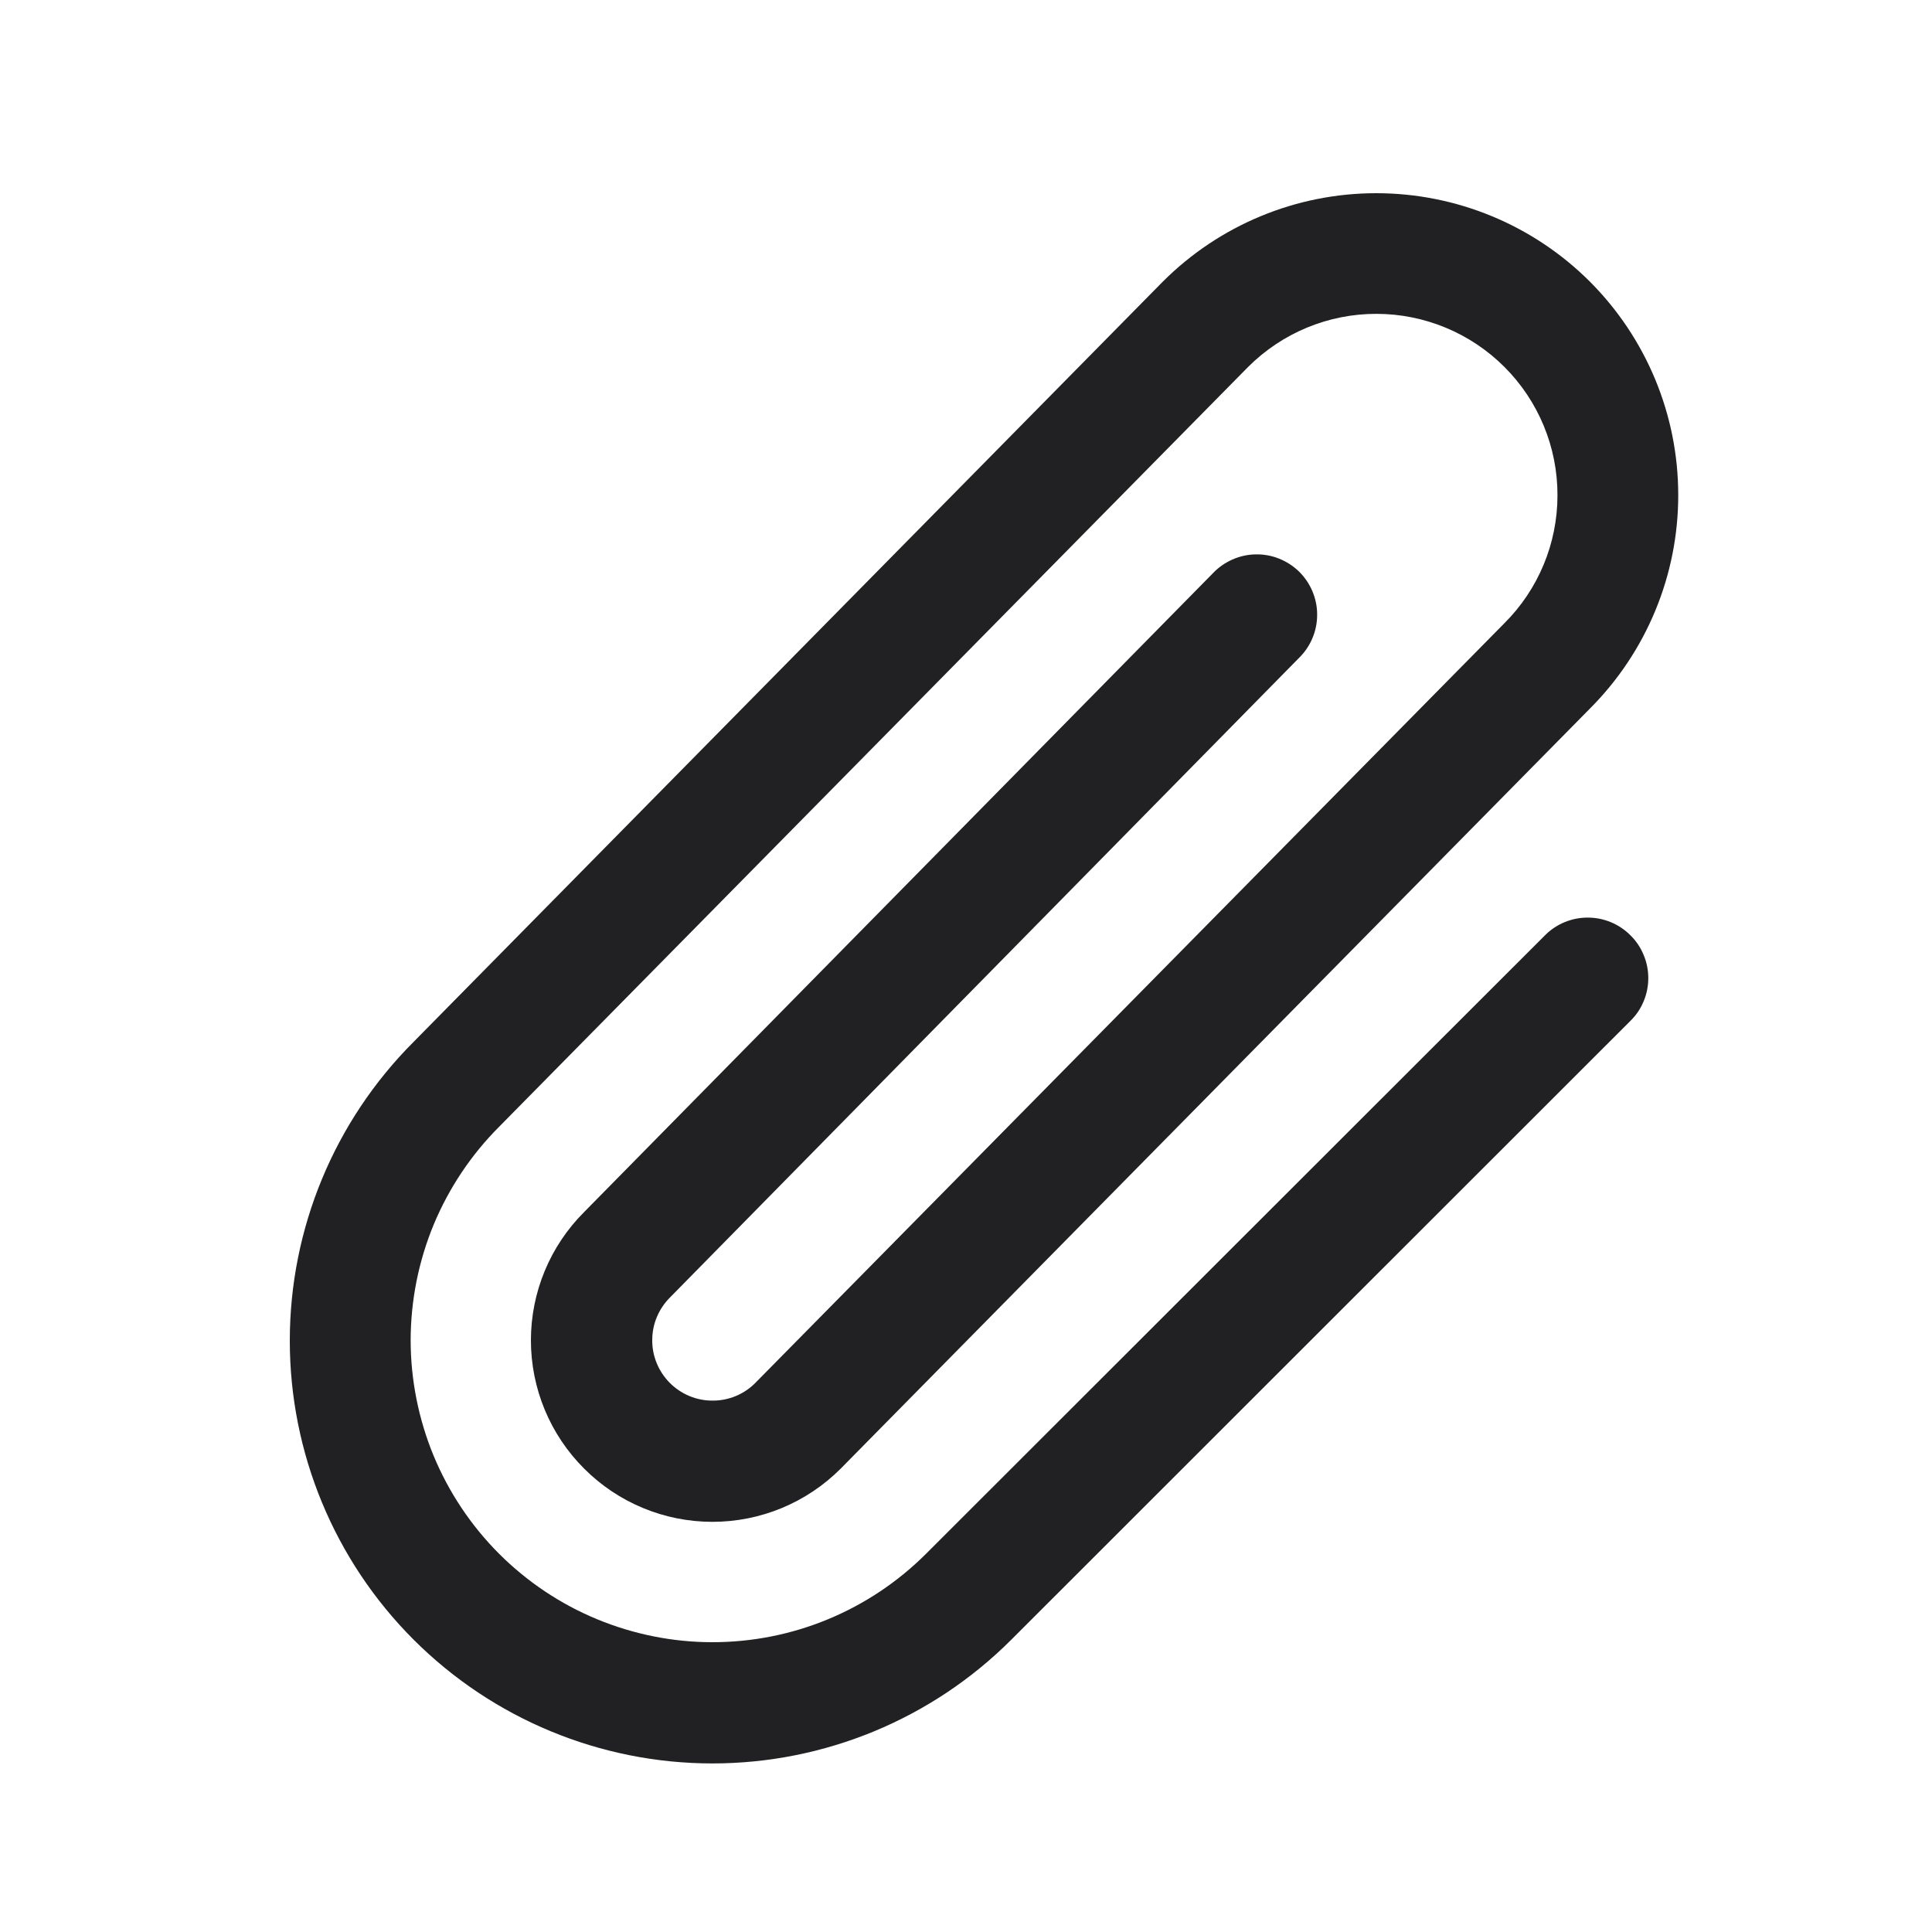 <svg width="20" height="20" viewBox="0 0 20 20" fill="none" xmlns="http://www.w3.org/2000/svg">
<g id="type=uploadedFile">
<path id="Vector" d="M16.879 9.683C16.938 9.741 16.984 9.81 17.015 9.886C17.047 9.962 17.063 10.043 17.063 10.125C17.063 10.207 17.047 10.289 17.015 10.365C16.984 10.441 16.938 10.509 16.879 10.567L10.469 16.974C9.649 17.794 8.536 18.255 7.375 18.255C6.215 18.255 5.102 17.794 4.281 16.973C3.461 16.153 3 15.04 3 13.879C3 12.719 3.461 11.606 4.282 10.785L12.036 2.917C12.622 2.33 13.417 2 14.246 2C15.075 2 15.87 2.328 16.457 2.914C17.043 3.5 17.373 4.295 17.373 5.124C17.374 5.953 17.045 6.748 16.459 7.335L8.703 15.203C8.351 15.556 7.873 15.754 7.375 15.754C6.877 15.754 6.399 15.556 6.047 15.203C5.694 14.851 5.496 14.373 5.496 13.875C5.496 13.377 5.694 12.899 6.047 12.547L12.554 5.936C12.611 5.875 12.68 5.827 12.756 5.793C12.832 5.759 12.915 5.74 12.998 5.739C13.081 5.737 13.164 5.752 13.241 5.783C13.319 5.814 13.389 5.86 13.449 5.918C13.508 5.977 13.555 6.046 13.587 6.123C13.619 6.2 13.636 6.283 13.635 6.366C13.635 6.45 13.618 6.532 13.585 6.609C13.553 6.685 13.505 6.755 13.445 6.813L6.936 13.431C6.878 13.489 6.832 13.557 6.8 13.633C6.768 13.709 6.752 13.79 6.752 13.872C6.751 13.954 6.767 14.035 6.798 14.111C6.829 14.187 6.875 14.256 6.933 14.315C6.991 14.373 7.059 14.419 7.135 14.451C7.211 14.483 7.292 14.499 7.374 14.499C7.456 14.5 7.538 14.484 7.614 14.453C7.69 14.422 7.759 14.376 7.817 14.318L15.572 6.453C15.925 6.102 16.123 5.625 16.123 5.127C16.124 4.63 15.927 4.152 15.575 3.8C15.224 3.448 14.746 3.249 14.249 3.249C13.751 3.248 13.274 3.446 12.922 3.797L5.168 11.663C4.878 11.953 4.648 12.297 4.49 12.676C4.333 13.055 4.252 13.461 4.251 13.872C4.251 14.282 4.332 14.689 4.488 15.068C4.645 15.447 4.875 15.792 5.165 16.083C5.455 16.373 5.799 16.604 6.178 16.761C6.557 16.918 6.964 17 7.374 17C7.785 17 8.191 16.92 8.57 16.763C8.95 16.606 9.294 16.376 9.585 16.086L15.996 9.68C16.113 9.563 16.273 9.498 16.438 9.499C16.604 9.499 16.763 9.566 16.879 9.683Z" fill="#212022"/>
</g>
</svg>
